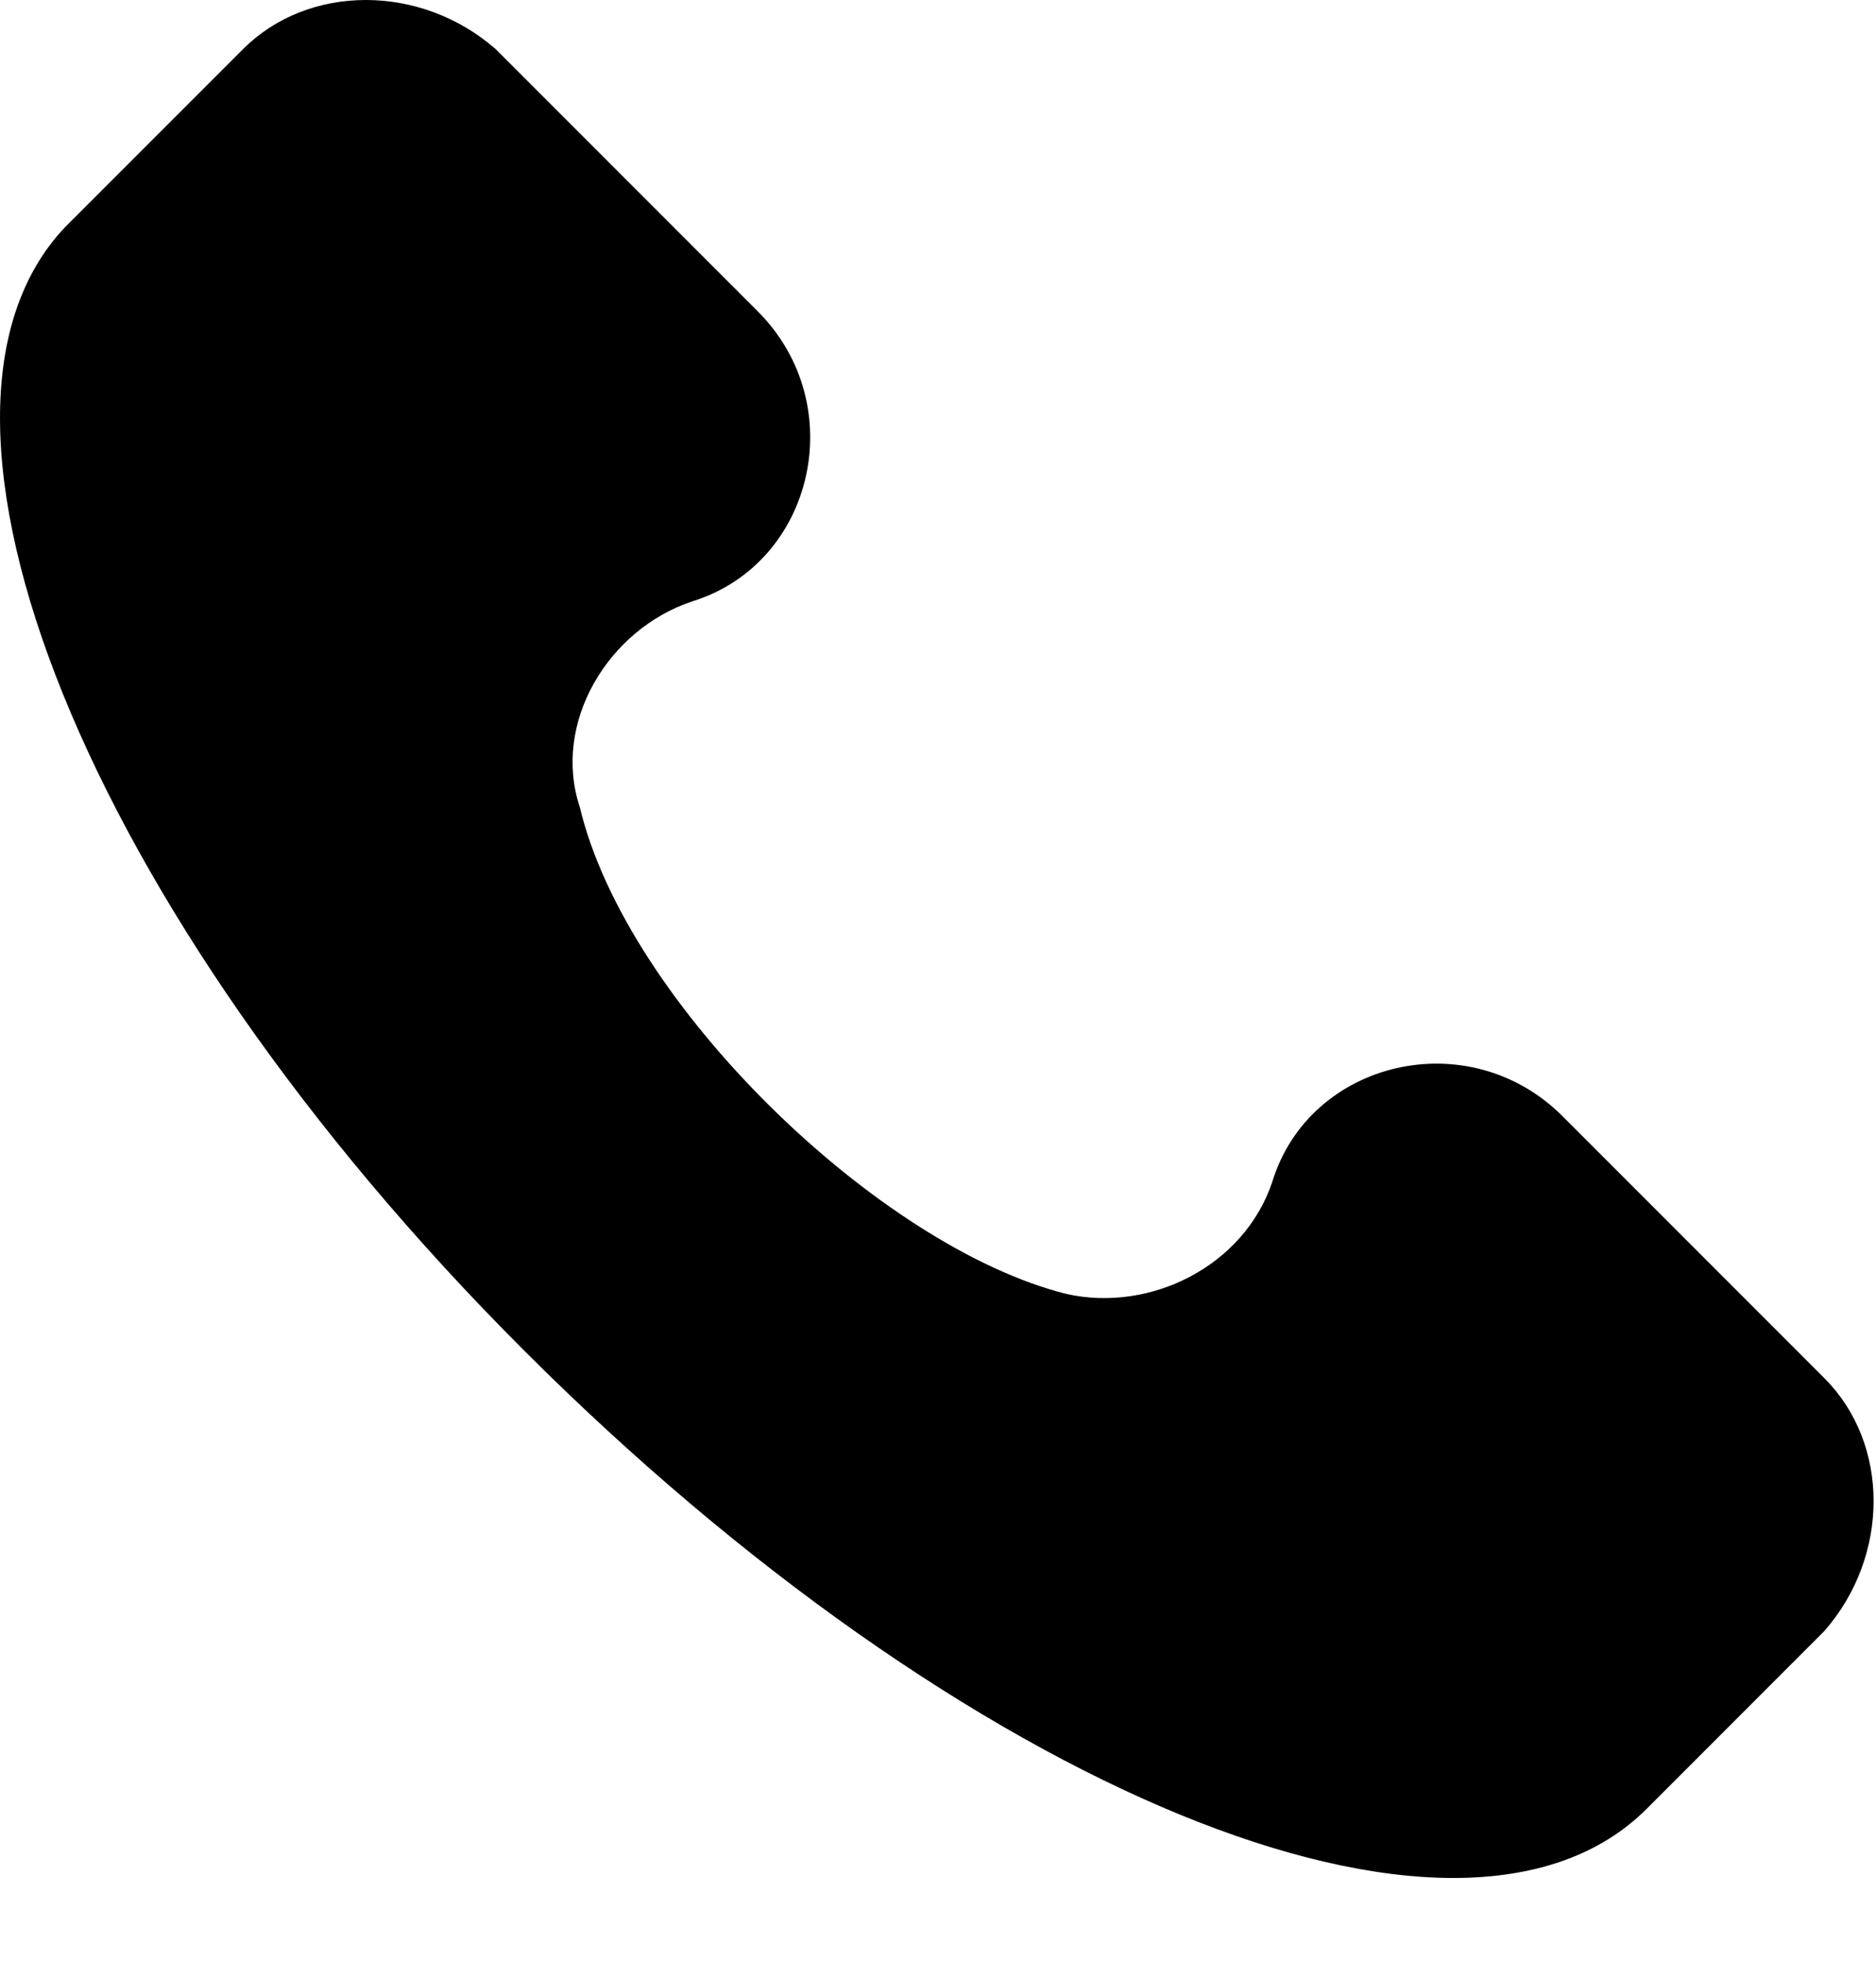 <svg width="22" height="23" viewBox="0 0 22 23" fill="none" xmlns="http://www.w3.org/2000/svg">
<path d="M21.395 16.159L18.323 13.086C17.226 11.989 15.36 12.428 14.921 13.854C14.592 14.842 13.494 15.391 12.507 15.171C10.312 14.623 7.349 11.769 6.8 9.465C6.471 8.477 7.13 7.38 8.117 7.051C9.544 6.612 9.983 4.746 8.885 3.649L5.813 0.576C4.935 -0.192 3.618 -0.192 2.85 0.576L0.765 2.661C-1.32 4.856 0.984 10.672 6.142 15.83C11.3 20.987 17.116 23.402 19.311 21.207L21.395 19.122C22.164 18.244 22.164 16.927 21.395 16.159Z" fill="black"/>
</svg>
